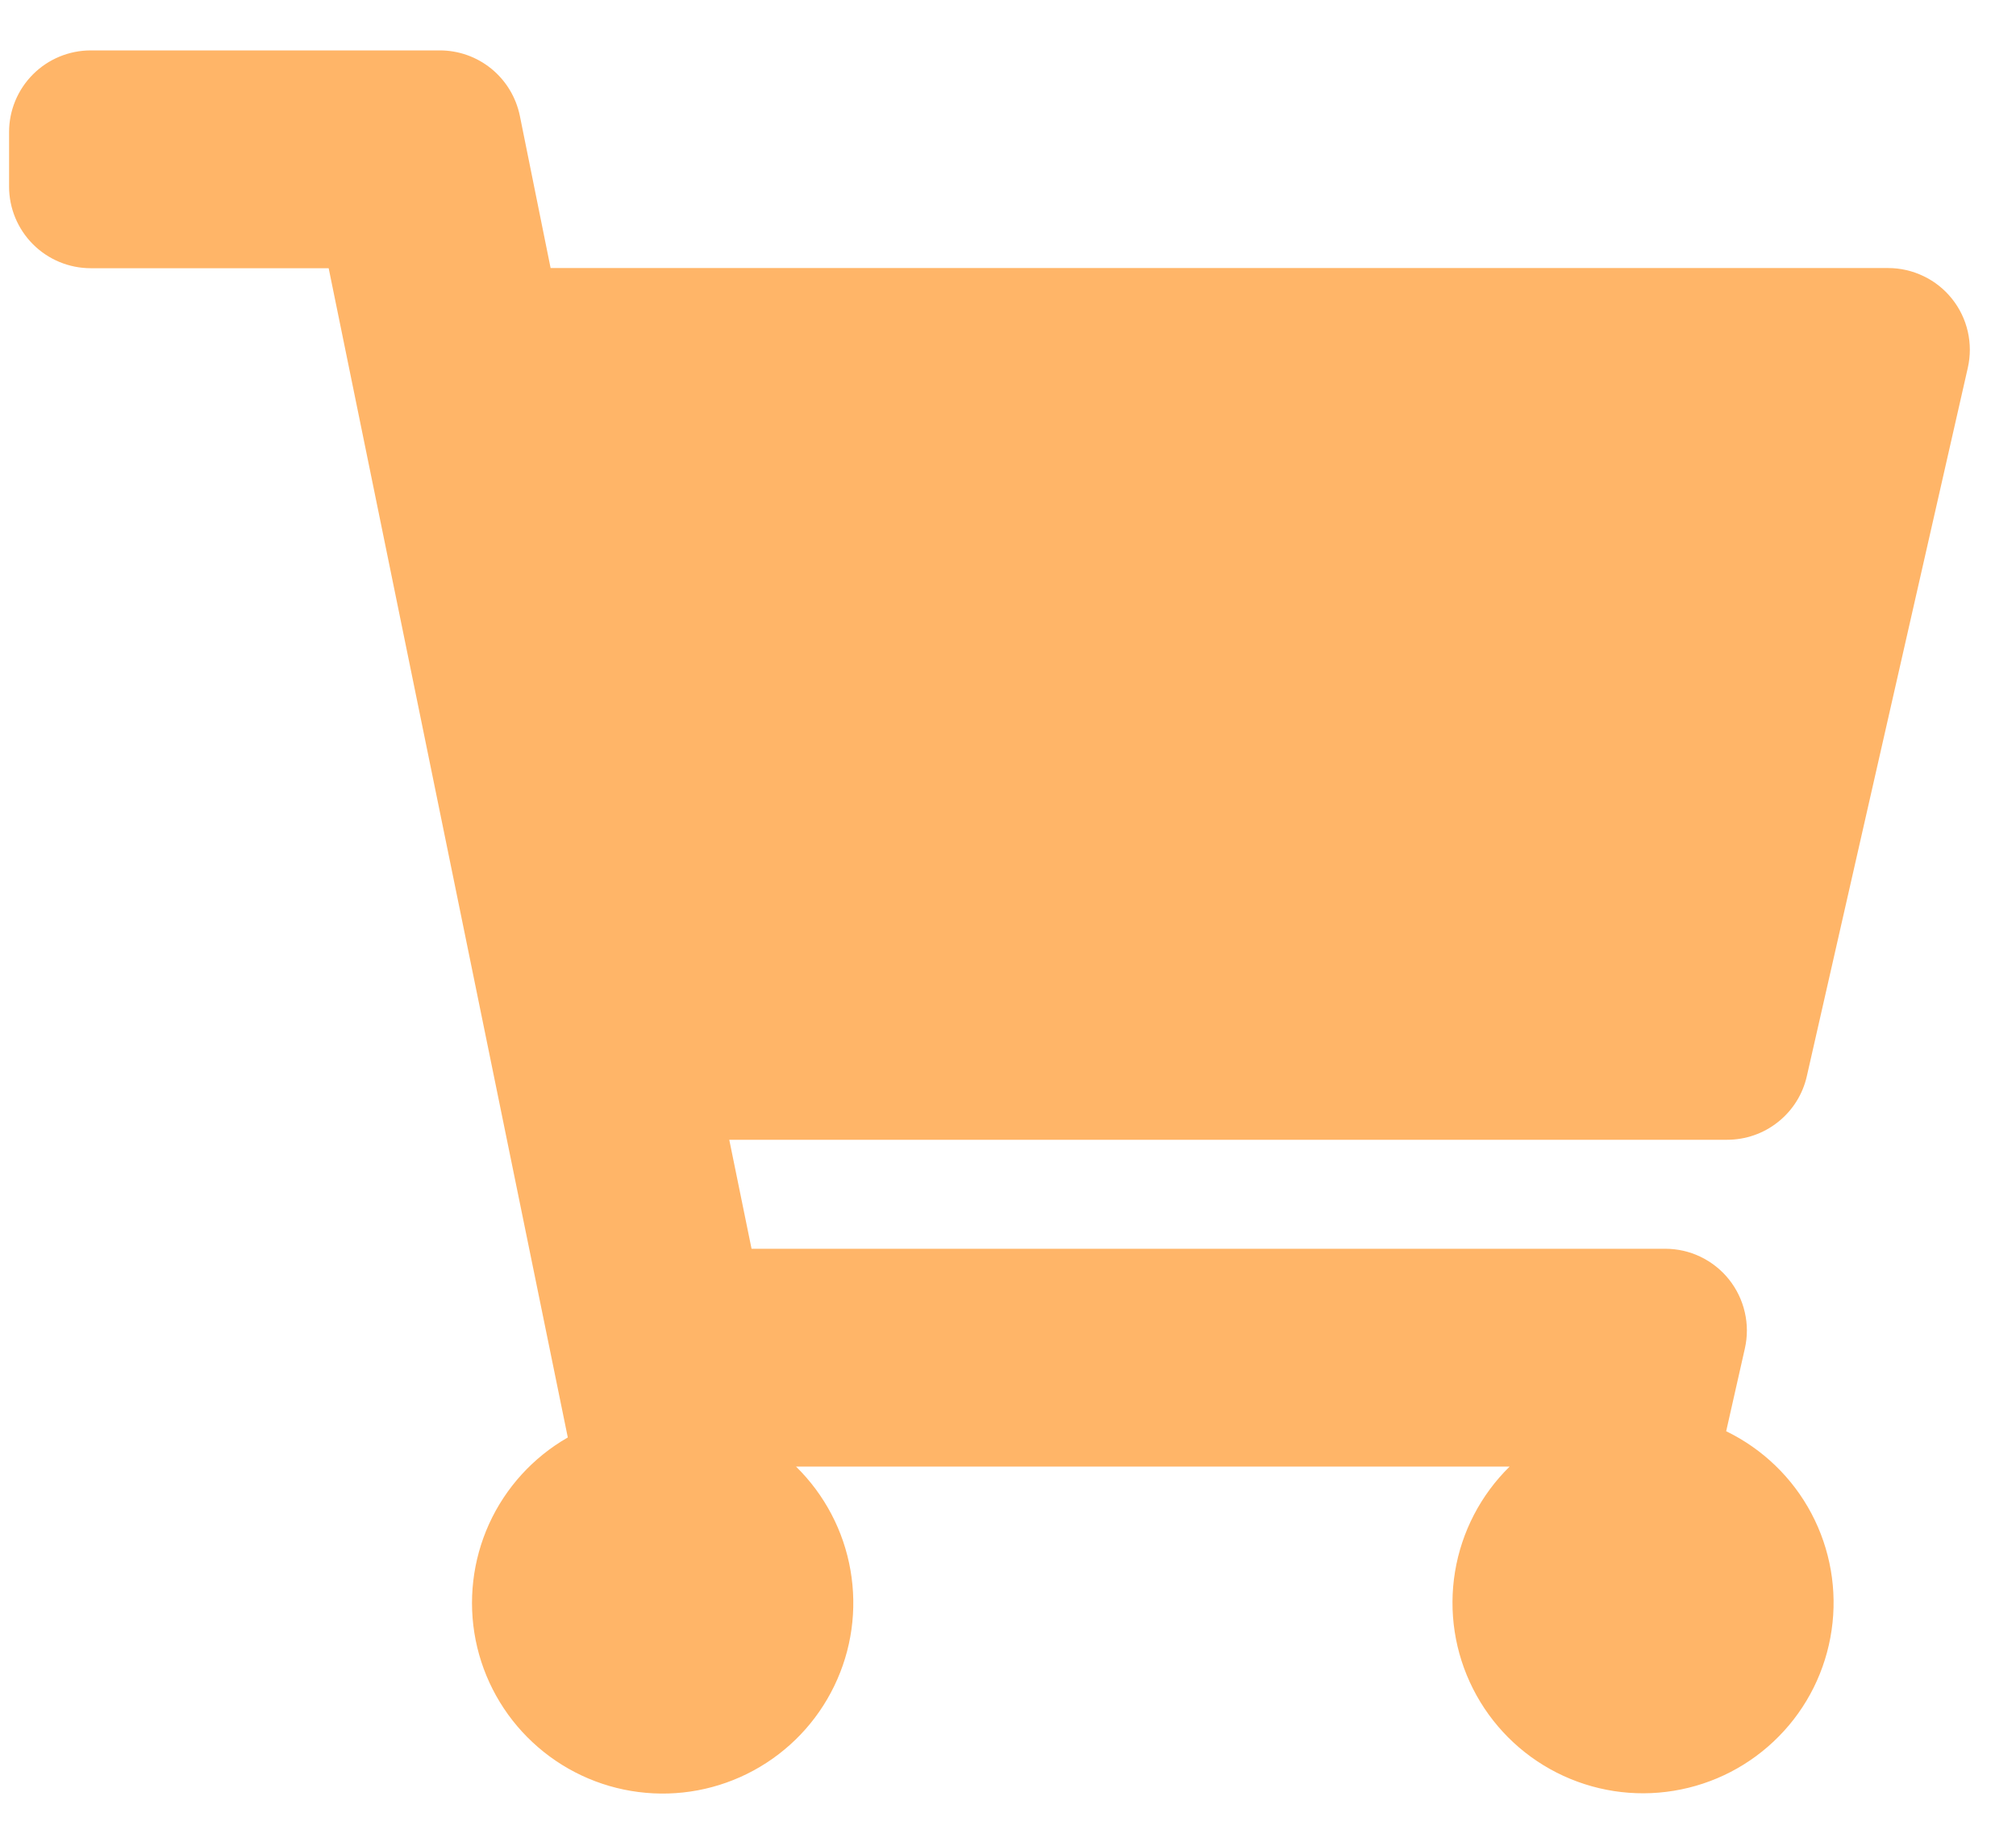 <svg width="34" height="31" viewBox="0 0 34 31" fill="none" xmlns="http://www.w3.org/2000/svg">
<path d="M30.472 18.149L33.187 6.204C33.233 6.002 33.233 5.792 33.187 5.591C33.141 5.389 33.05 5.2 32.921 5.039C32.792 4.877 32.628 4.746 32.441 4.657C32.255 4.567 32.051 4.52 31.844 4.52H9.286L8.767 1.952C8.703 1.641 8.534 1.361 8.288 1.16C8.042 0.959 7.735 0.85 7.417 0.85H1.531C1.166 0.85 0.815 0.995 0.557 1.253C0.298 1.512 0.153 1.862 0.153 2.227V3.146C0.153 3.511 0.298 3.861 0.557 4.12C0.815 4.378 1.166 4.523 1.531 4.523H5.543L9.576 24.24C8.992 24.575 8.527 25.085 8.248 25.699C7.97 26.312 7.891 26.998 8.022 27.658C8.154 28.319 8.49 28.922 8.983 29.381C9.476 29.841 10.1 30.134 10.768 30.219C11.437 30.305 12.115 30.178 12.707 29.857C13.3 29.536 13.777 29.037 14.07 28.43C14.364 27.824 14.459 27.141 14.343 26.477C14.228 25.813 13.906 25.203 13.425 24.731H25.46C24.973 25.209 24.65 25.83 24.539 26.504C24.428 27.178 24.534 27.869 24.843 28.479C25.151 29.088 25.645 29.583 26.254 29.892C26.863 30.201 27.554 30.309 28.228 30.198C28.902 30.088 29.523 29.767 30.002 29.279C30.481 28.793 30.792 28.166 30.89 27.49C30.989 26.814 30.869 26.125 30.55 25.522C30.23 24.918 29.726 24.433 29.112 24.135L29.427 22.741C29.473 22.539 29.473 22.33 29.426 22.128C29.38 21.927 29.289 21.738 29.16 21.576C29.031 21.414 28.867 21.284 28.681 21.194C28.495 21.104 28.29 21.058 28.084 21.058H12.675L12.299 19.22H29.128C29.44 19.22 29.743 19.115 29.987 18.92C30.232 18.726 30.403 18.454 30.472 18.149V18.149Z" fill="#FFB568"/>
</svg>
